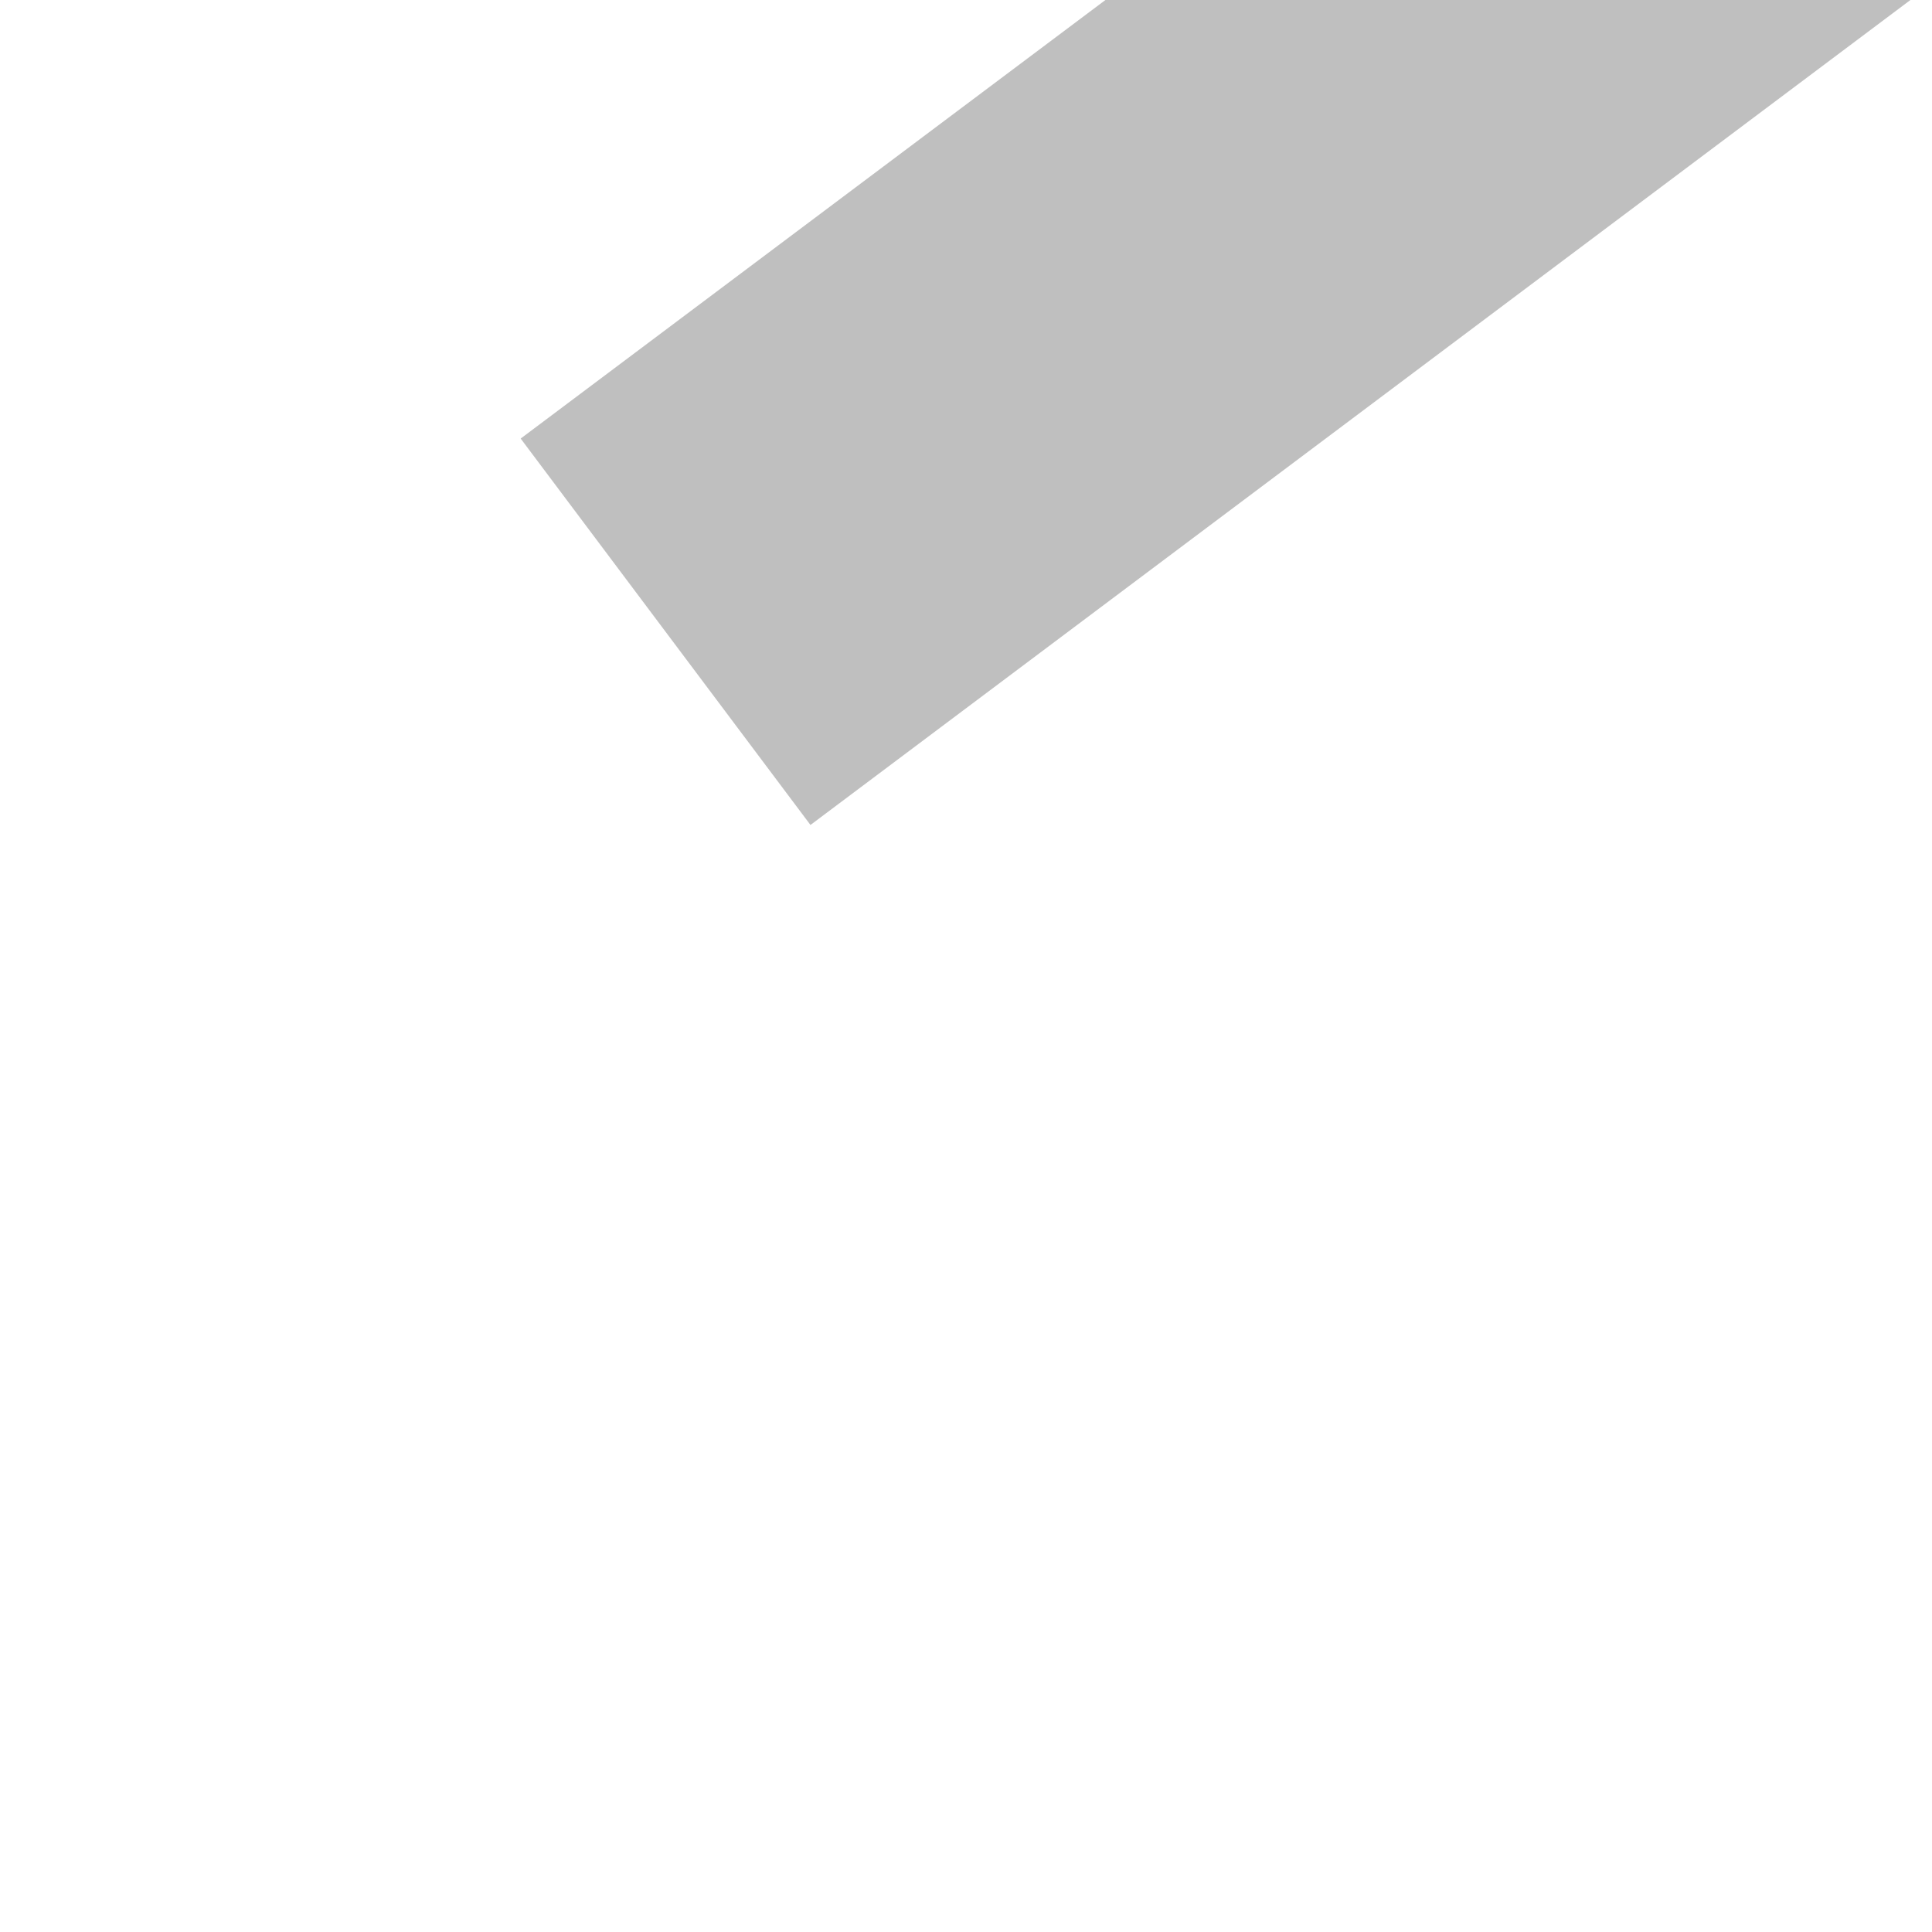﻿<?xml version="1.0" encoding="utf-8"?>
<svg version="1.1" xmlns:xlink="http://www.w3.org/1999/xlink" width="4px" height="4px" preserveAspectRatio="xMinYMid meet" viewBox="766 659  4 2" xmlns="http://www.w3.org/2000/svg">
  <path d="M 999 586.8  L 1005 580.5  L 999 574.2  L 999 586.8  Z " fill-rule="nonzero" fill="#bfbfbf" stroke="none" transform="matrix(0.8 -0.6 0.6 0.8 -173.722 639.508 )" />
  <path d="M 741 580.5  L 1000 580.5  " stroke-width="1" stroke="#bfbfbf" fill="none" transform="matrix(0.8 -0.6 0.6 0.8 -173.722 639.508 )" />
</svg>